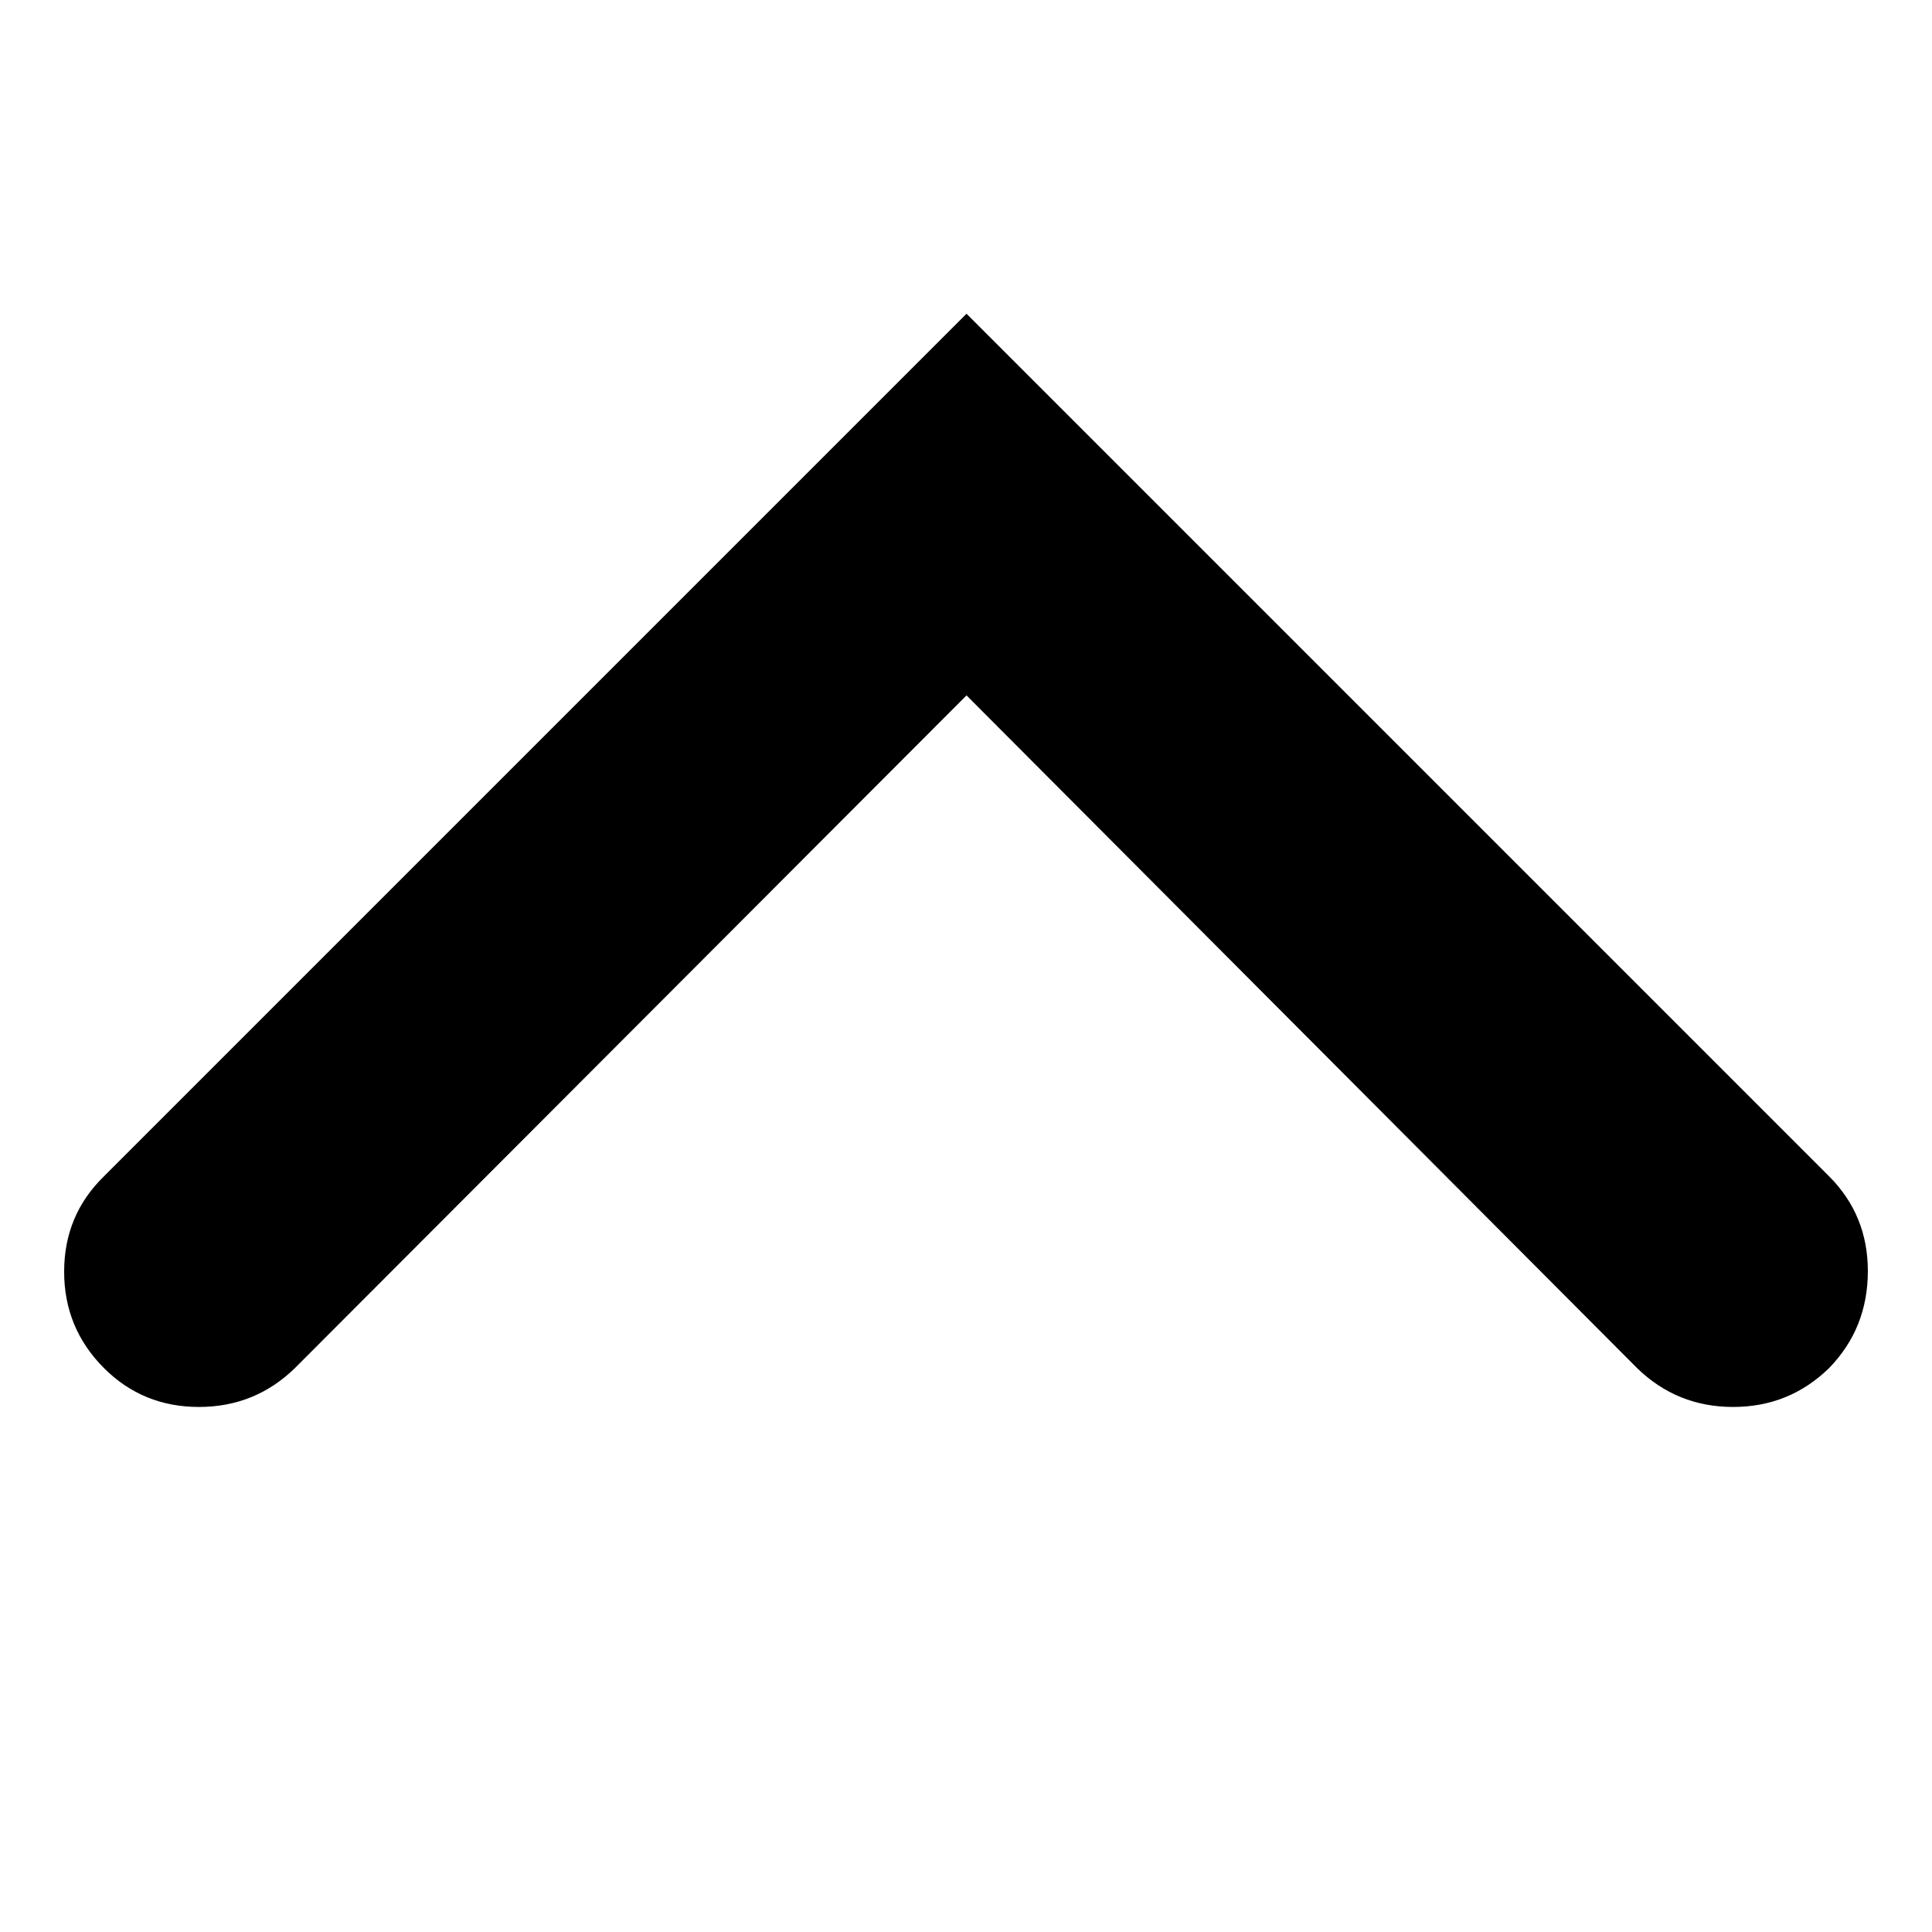 <svg width="1792" height="1792" xmlns="http://www.w3.org/2000/svg"><path d="M59.5 1179.5q0-52.5 37-88.5l800-800 800 800q36 36 36 88 0 53-36 90-37 36-89 36t-89-36l-622-624-623 624q-37 36-89 36t-88-36q-37-37-37-89.5z" fill="undefined"/></svg>